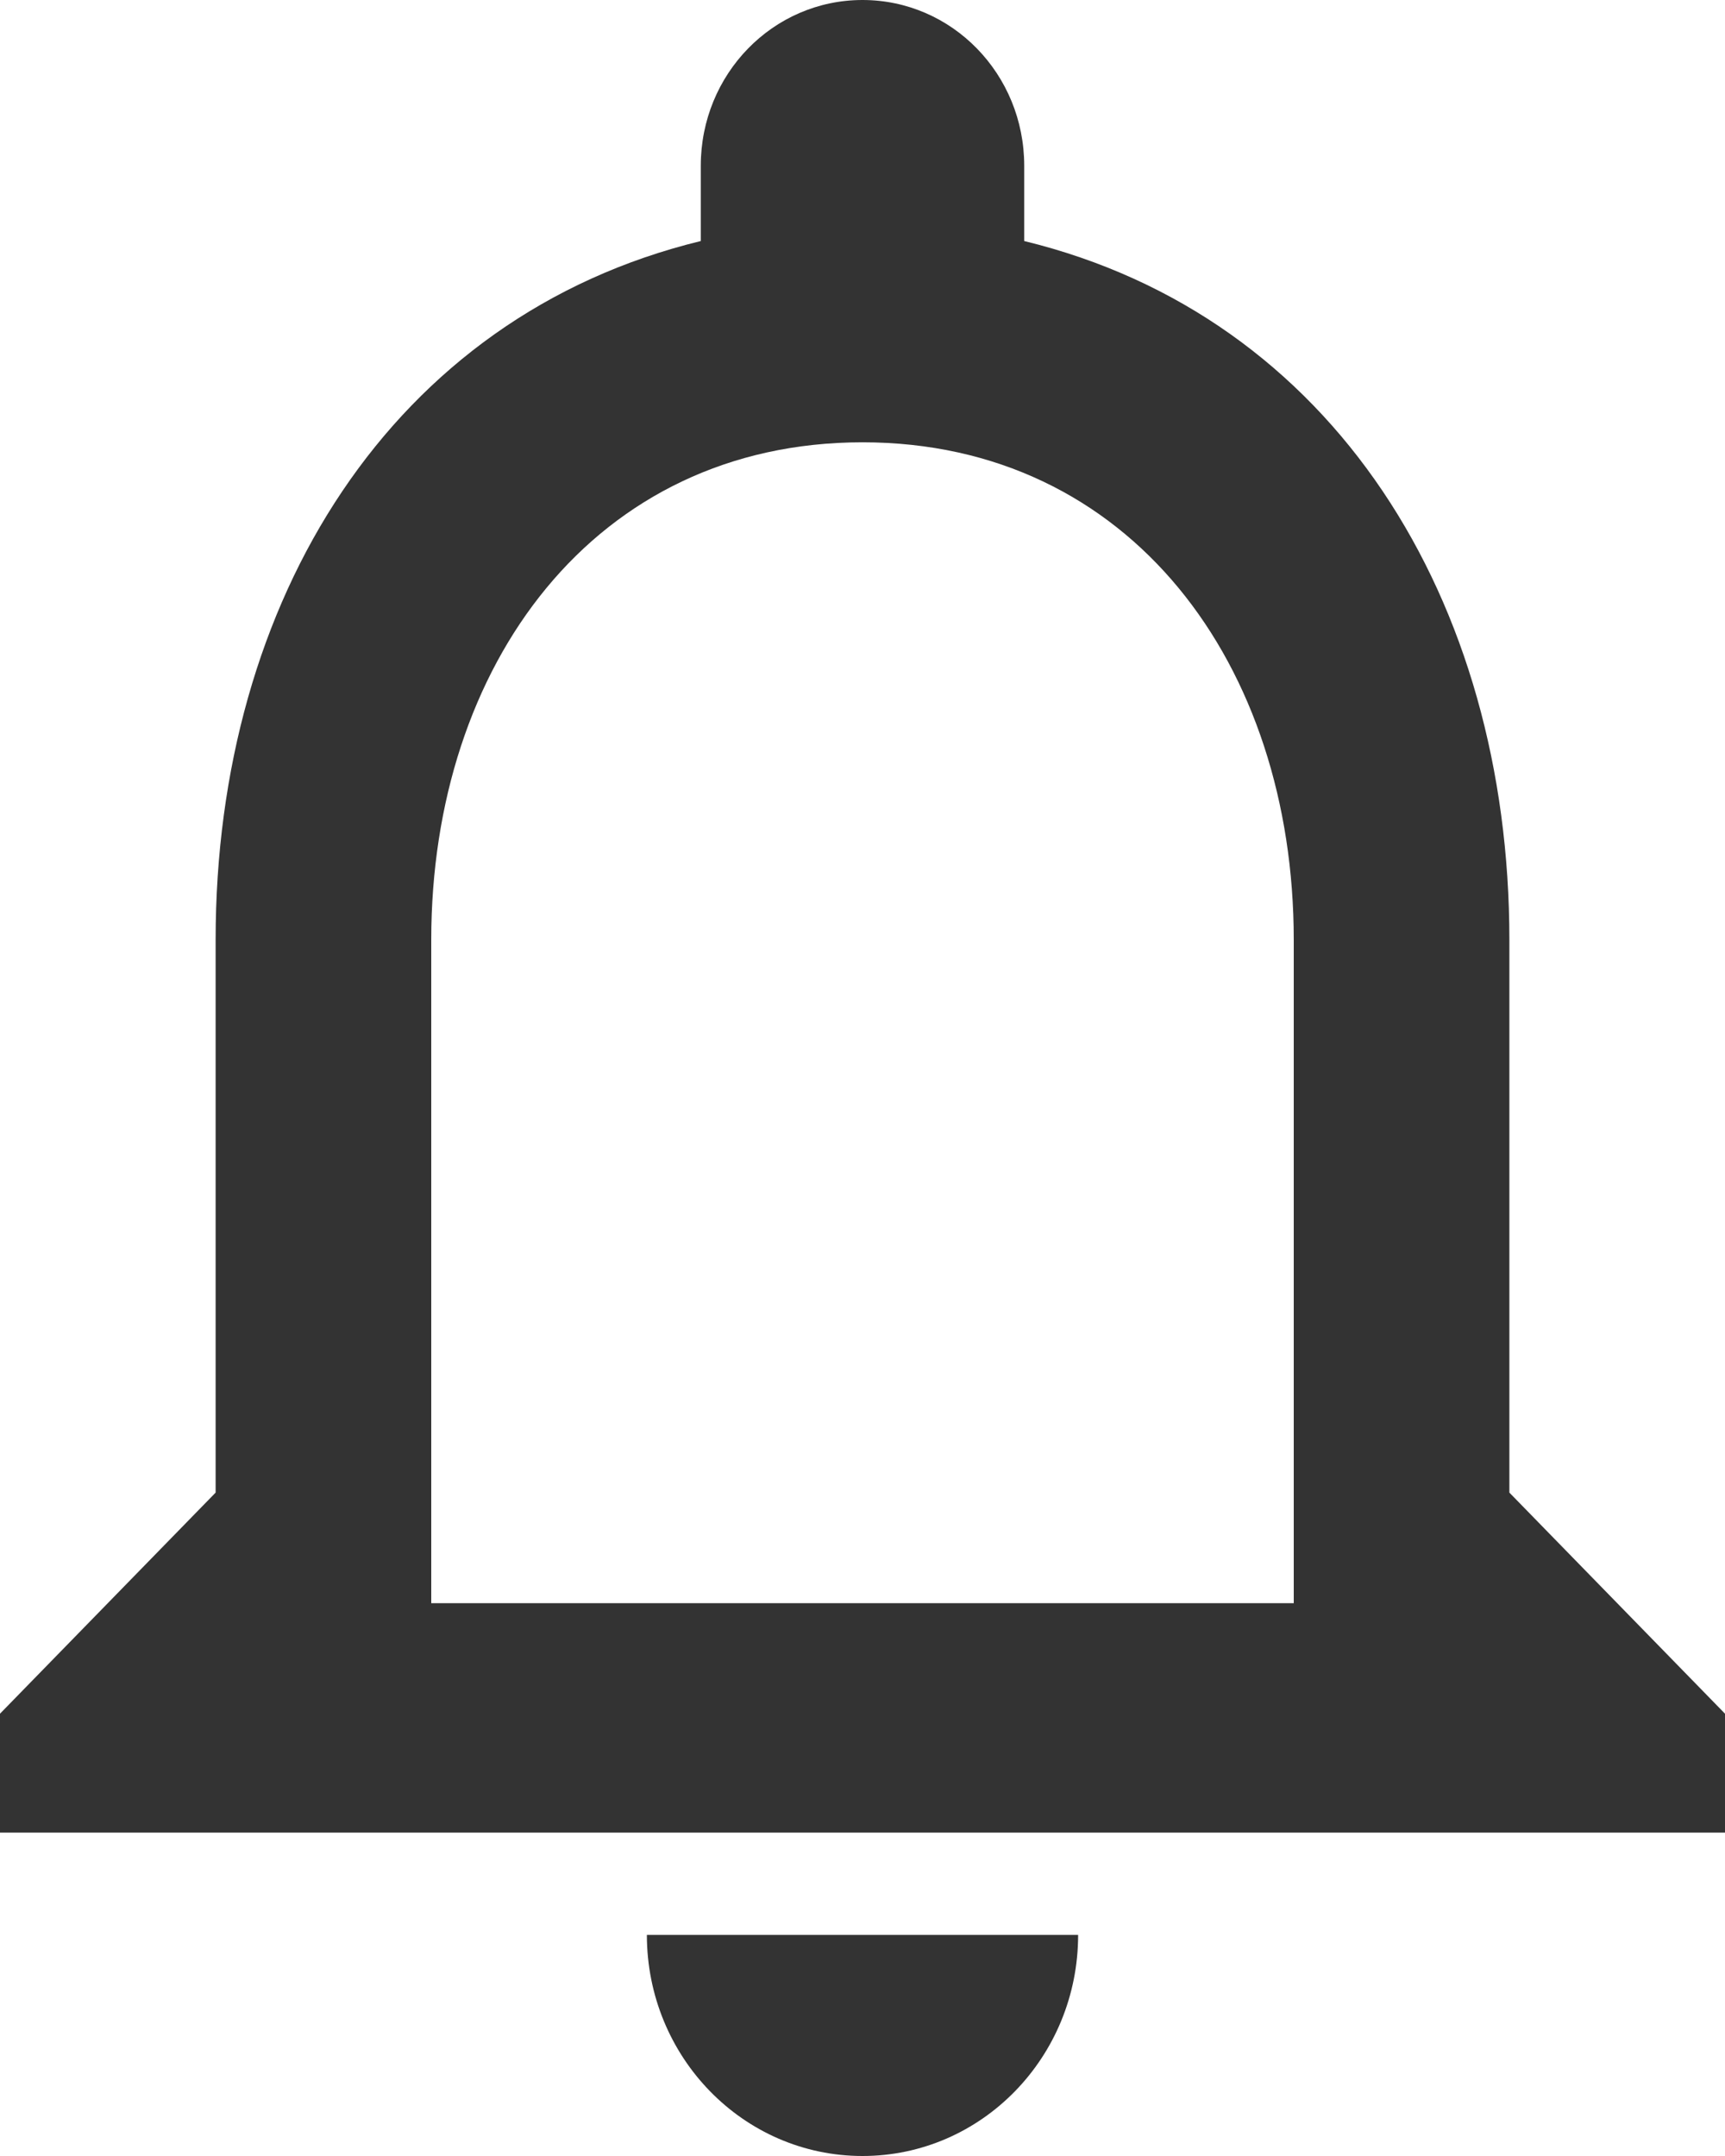 ﻿<?xml version="1.0" encoding="utf-8"?>
<svg version="1.1" xmlns:xlink="http://www.w3.org/1999/xlink" width="16px" height="20px" xmlns="http://www.w3.org/2000/svg">
  <g transform="matrix(1 0 0 1 -8 -10 )">
    <path d="M 6 17.949  C 6 19.082  6.895 20  8 20  C 9.105 20  10 19.082  10 17.949  L 6 17.949  Z M 16 15.897  L 14 13.846  L 14 8.718  C 14 5.564  12.365 2.933  9.5 2.236  L 9.5 1.538  C 9.5 0.687  8.83 0  8 0  C 7.17 0  6.5 0.687  6.5 1.538  L 6.5 2.236  C 3.635 2.933  2 5.564  2 8.718  L 2 13.846  L 0 15.897  L 0 17  L 16 17  L 16 15.897  Z M 12 8.718  L 12 14.872  L 4 14.872  L 4 8.718  C 4 6.169  5.515 4.103  8 4.103  C 10.485 4.103  12 6.169  12 8.718  Z " fill-rule="nonzero" fill="#333333" stroke="none" transform="matrix(1 0 0 1 8 10 )" />
  </g>
</svg>